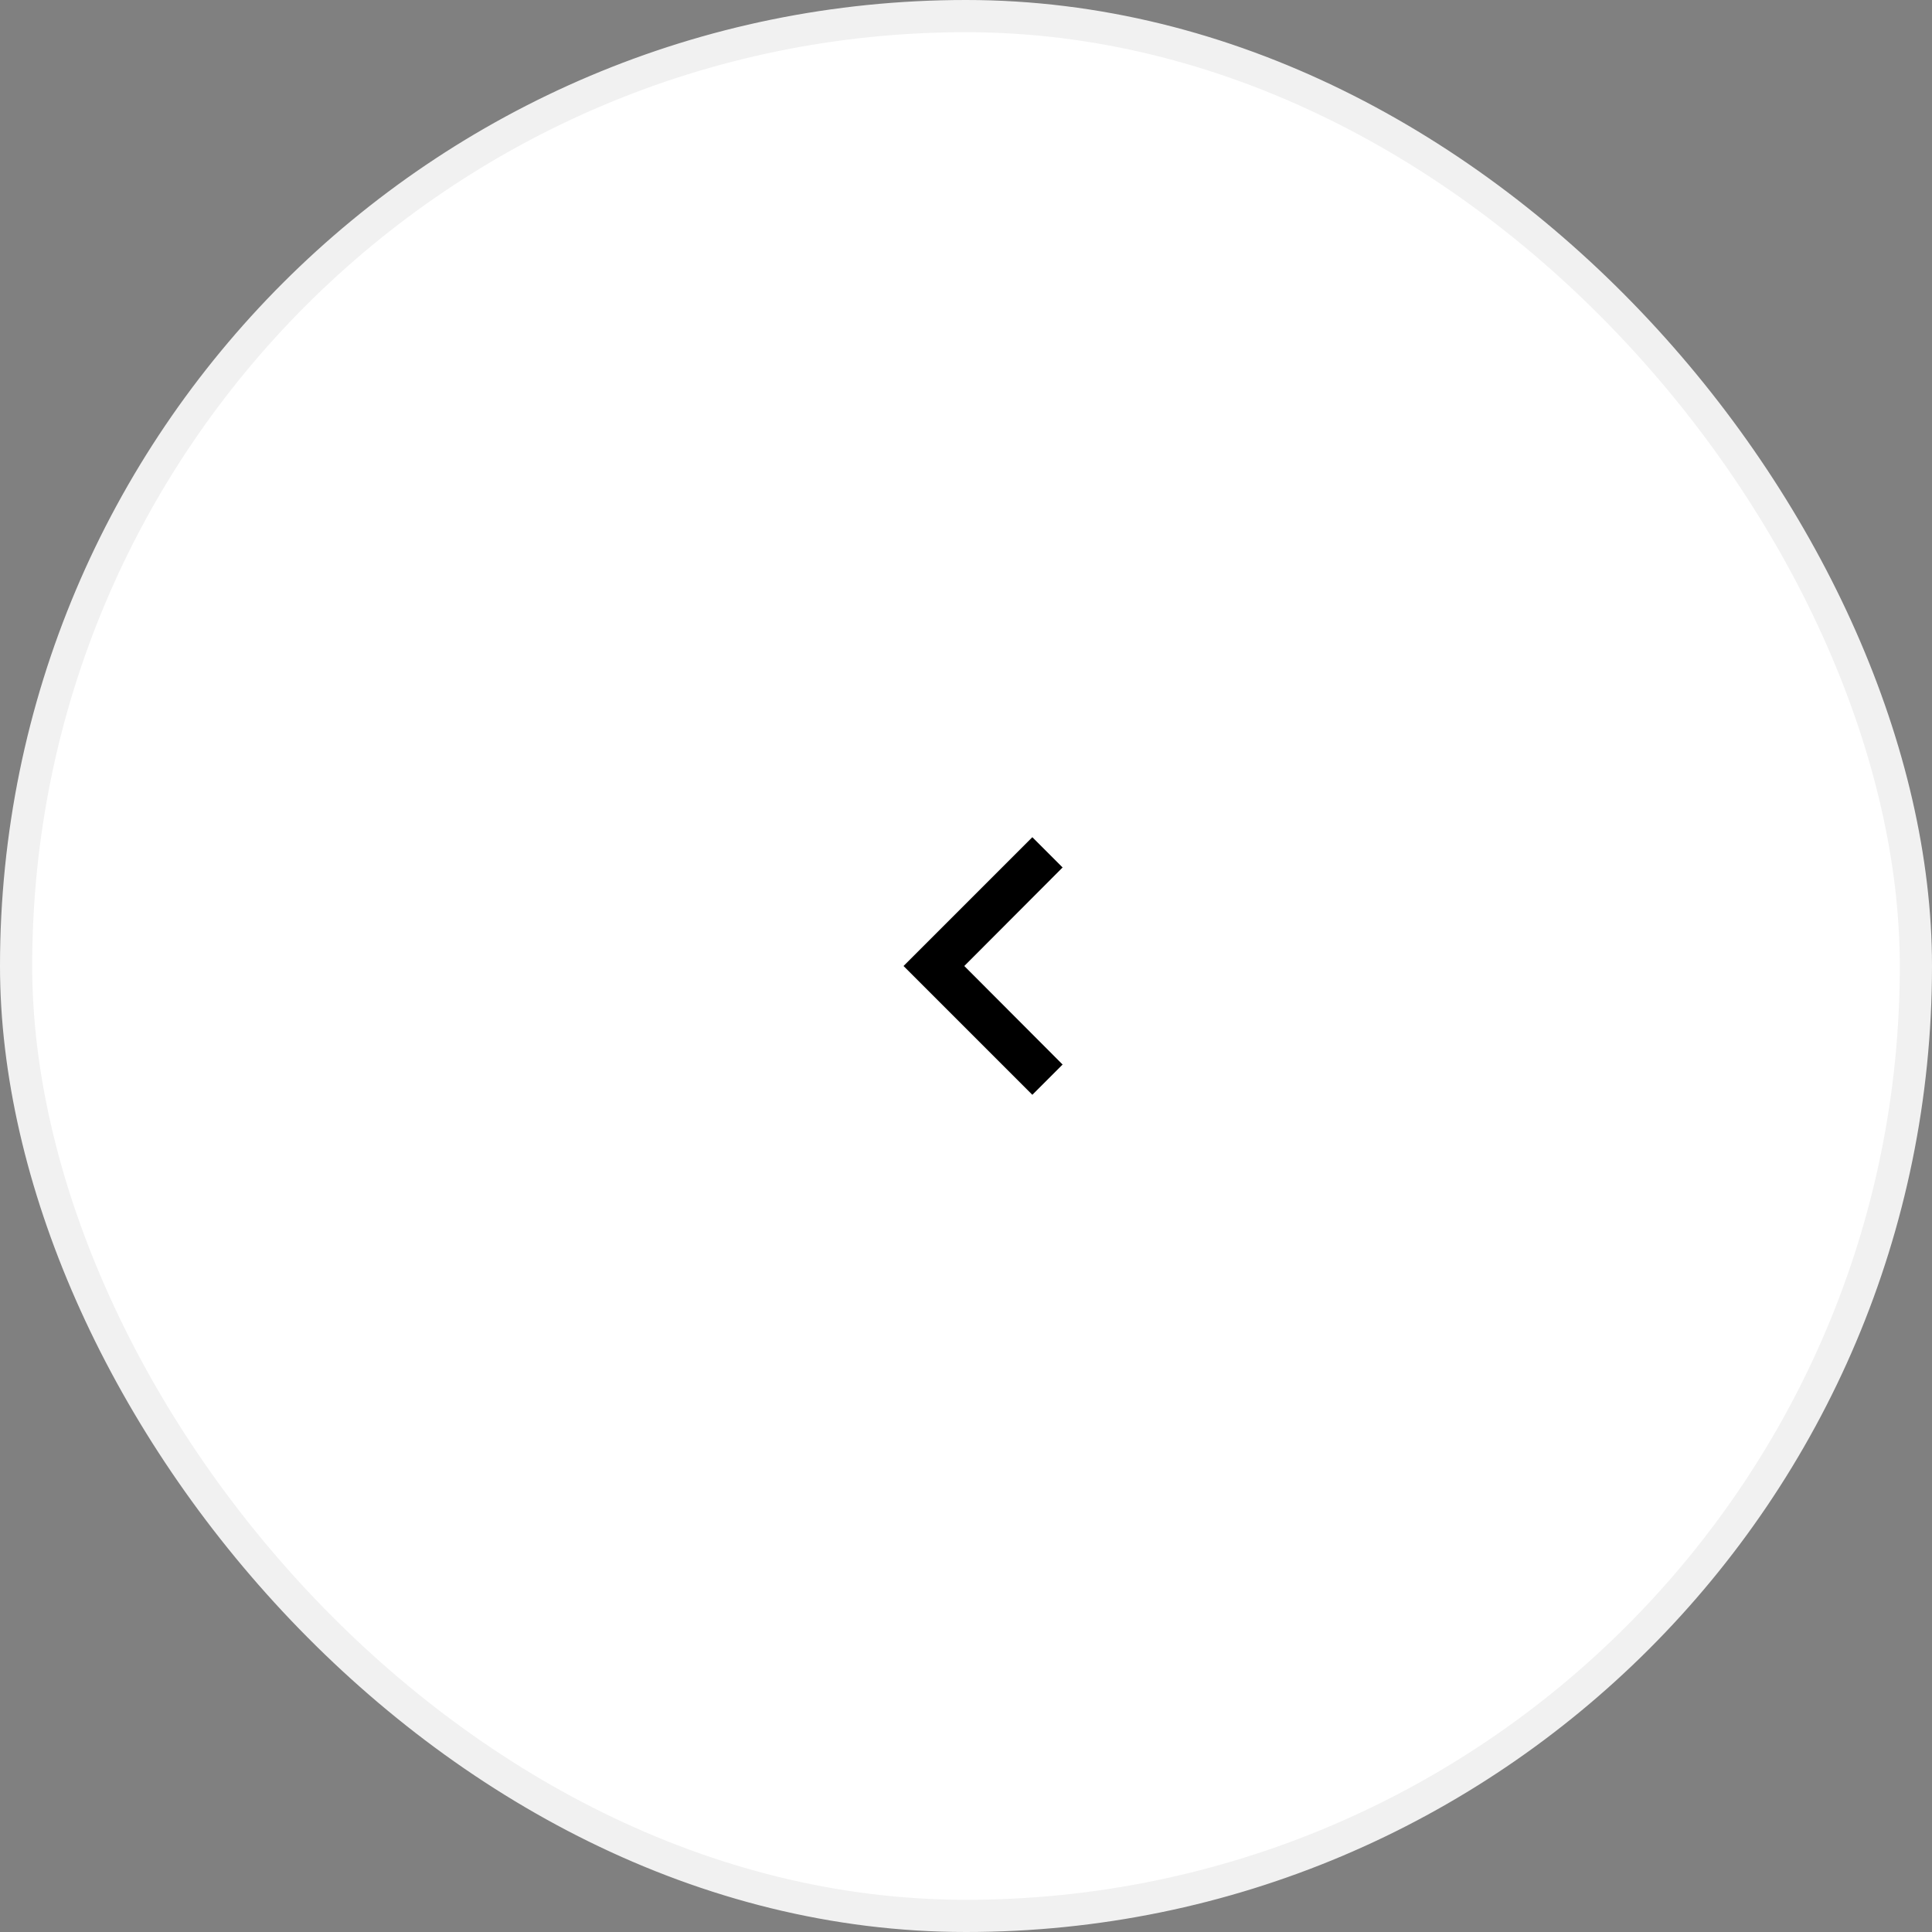 <svg width="60" height="60" viewBox="0 0 60 60" fill="none" xmlns="http://www.w3.org/2000/svg">
<rect x="0" y="0" width="60" height="60" fill="#808080" stroke="none"/>
<rect x="0.5" y="0.5" width="59" height="59" rx="29.5" fill="white"/>
<rect x="0.5" y="0.5" width="59" height="59" rx="29.5" stroke="#F1F1F1"/>
<path d="M32.06 34L33 33.06L29.947 30L33 26.94L32.06 26L28.06 30L32.06 34Z" fill="black"/>
</svg>
